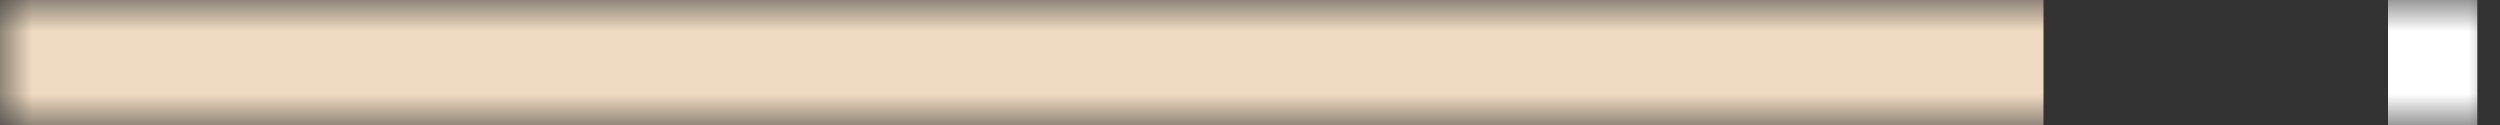 <?xml version="1.0" encoding="UTF-8"?>
<svg width="40px" height="2px" viewBox="0 0 40 2" version="1.1" xmlns="http://www.w3.org/2000/svg" xmlns:xlink="http://www.w3.org/1999/xlink">
    <rect x="0" y="0" width="40" height="2" fill="#333333" stroke="none"/>
    <title>callout 3 taupe inverted right-vertical</title>
    <defs>
        <rect id="path-1" x="0" y="0" width="40" height="2"></rect>
    </defs>
    <g id="Page-1" stroke="none" stroke-width="1" fill="none" fill-rule="evenodd">
        <g id="Artboard" transform="translate(-1960, -563)">
            <g id="callout-3-taupe-inverted-right-vertical" transform="translate(1960, 563)">
                <mask id="mask-2" fill="white">
                    <use xlink:href="#path-1"></use>
                </mask>
                <g id="Mask"></g>
                <g id="Group" mask="url(#mask-2)">
                    <g transform="translate(-205.052, -32.054)">
                        <path d="M26.239,62.979 C17.146,62.979 9.774,55.607 9.774,46.514 L9.774,26.167 C9.774,17.073 17.146,9.702 26.239,9.702 L221.283,9.702 C230.376,9.702 237.748,17.073 237.748,26.167 L237.748,46.514 C237.748,55.607 230.376,62.979 221.283,62.979 L26.239,62.979 Z" id="Fill-1586" fill="#EFDBC1"></path>
                        <path d="M32.466,15.375 C23.782,15.375 16.716,22.441 16.716,31.126 L16.716,49.717 C16.716,58.402 23.782,65.468 32.466,65.468 L227.51,65.468 C236.195,65.468 243.26,58.402 243.26,49.717 L243.26,31.126 C243.26,22.441 236.195,15.375 227.51,15.375 L32.466,15.375 Z M227.51,66.898 L32.466,66.898 C22.993,66.898 15.287,59.191 15.287,49.717 L15.287,31.126 C15.287,21.652 22.993,13.945 32.466,13.945 L227.51,13.945 C236.983,13.945 244.689,21.652 244.689,31.126 L244.689,49.717 C244.689,59.191 236.983,66.898 227.51,66.898 L227.51,66.898 Z" id="Fill-1588" fill="#FFFFFF"></path>
                    </g>
                </g>
            </g>
        </g>
    </g>
</svg>